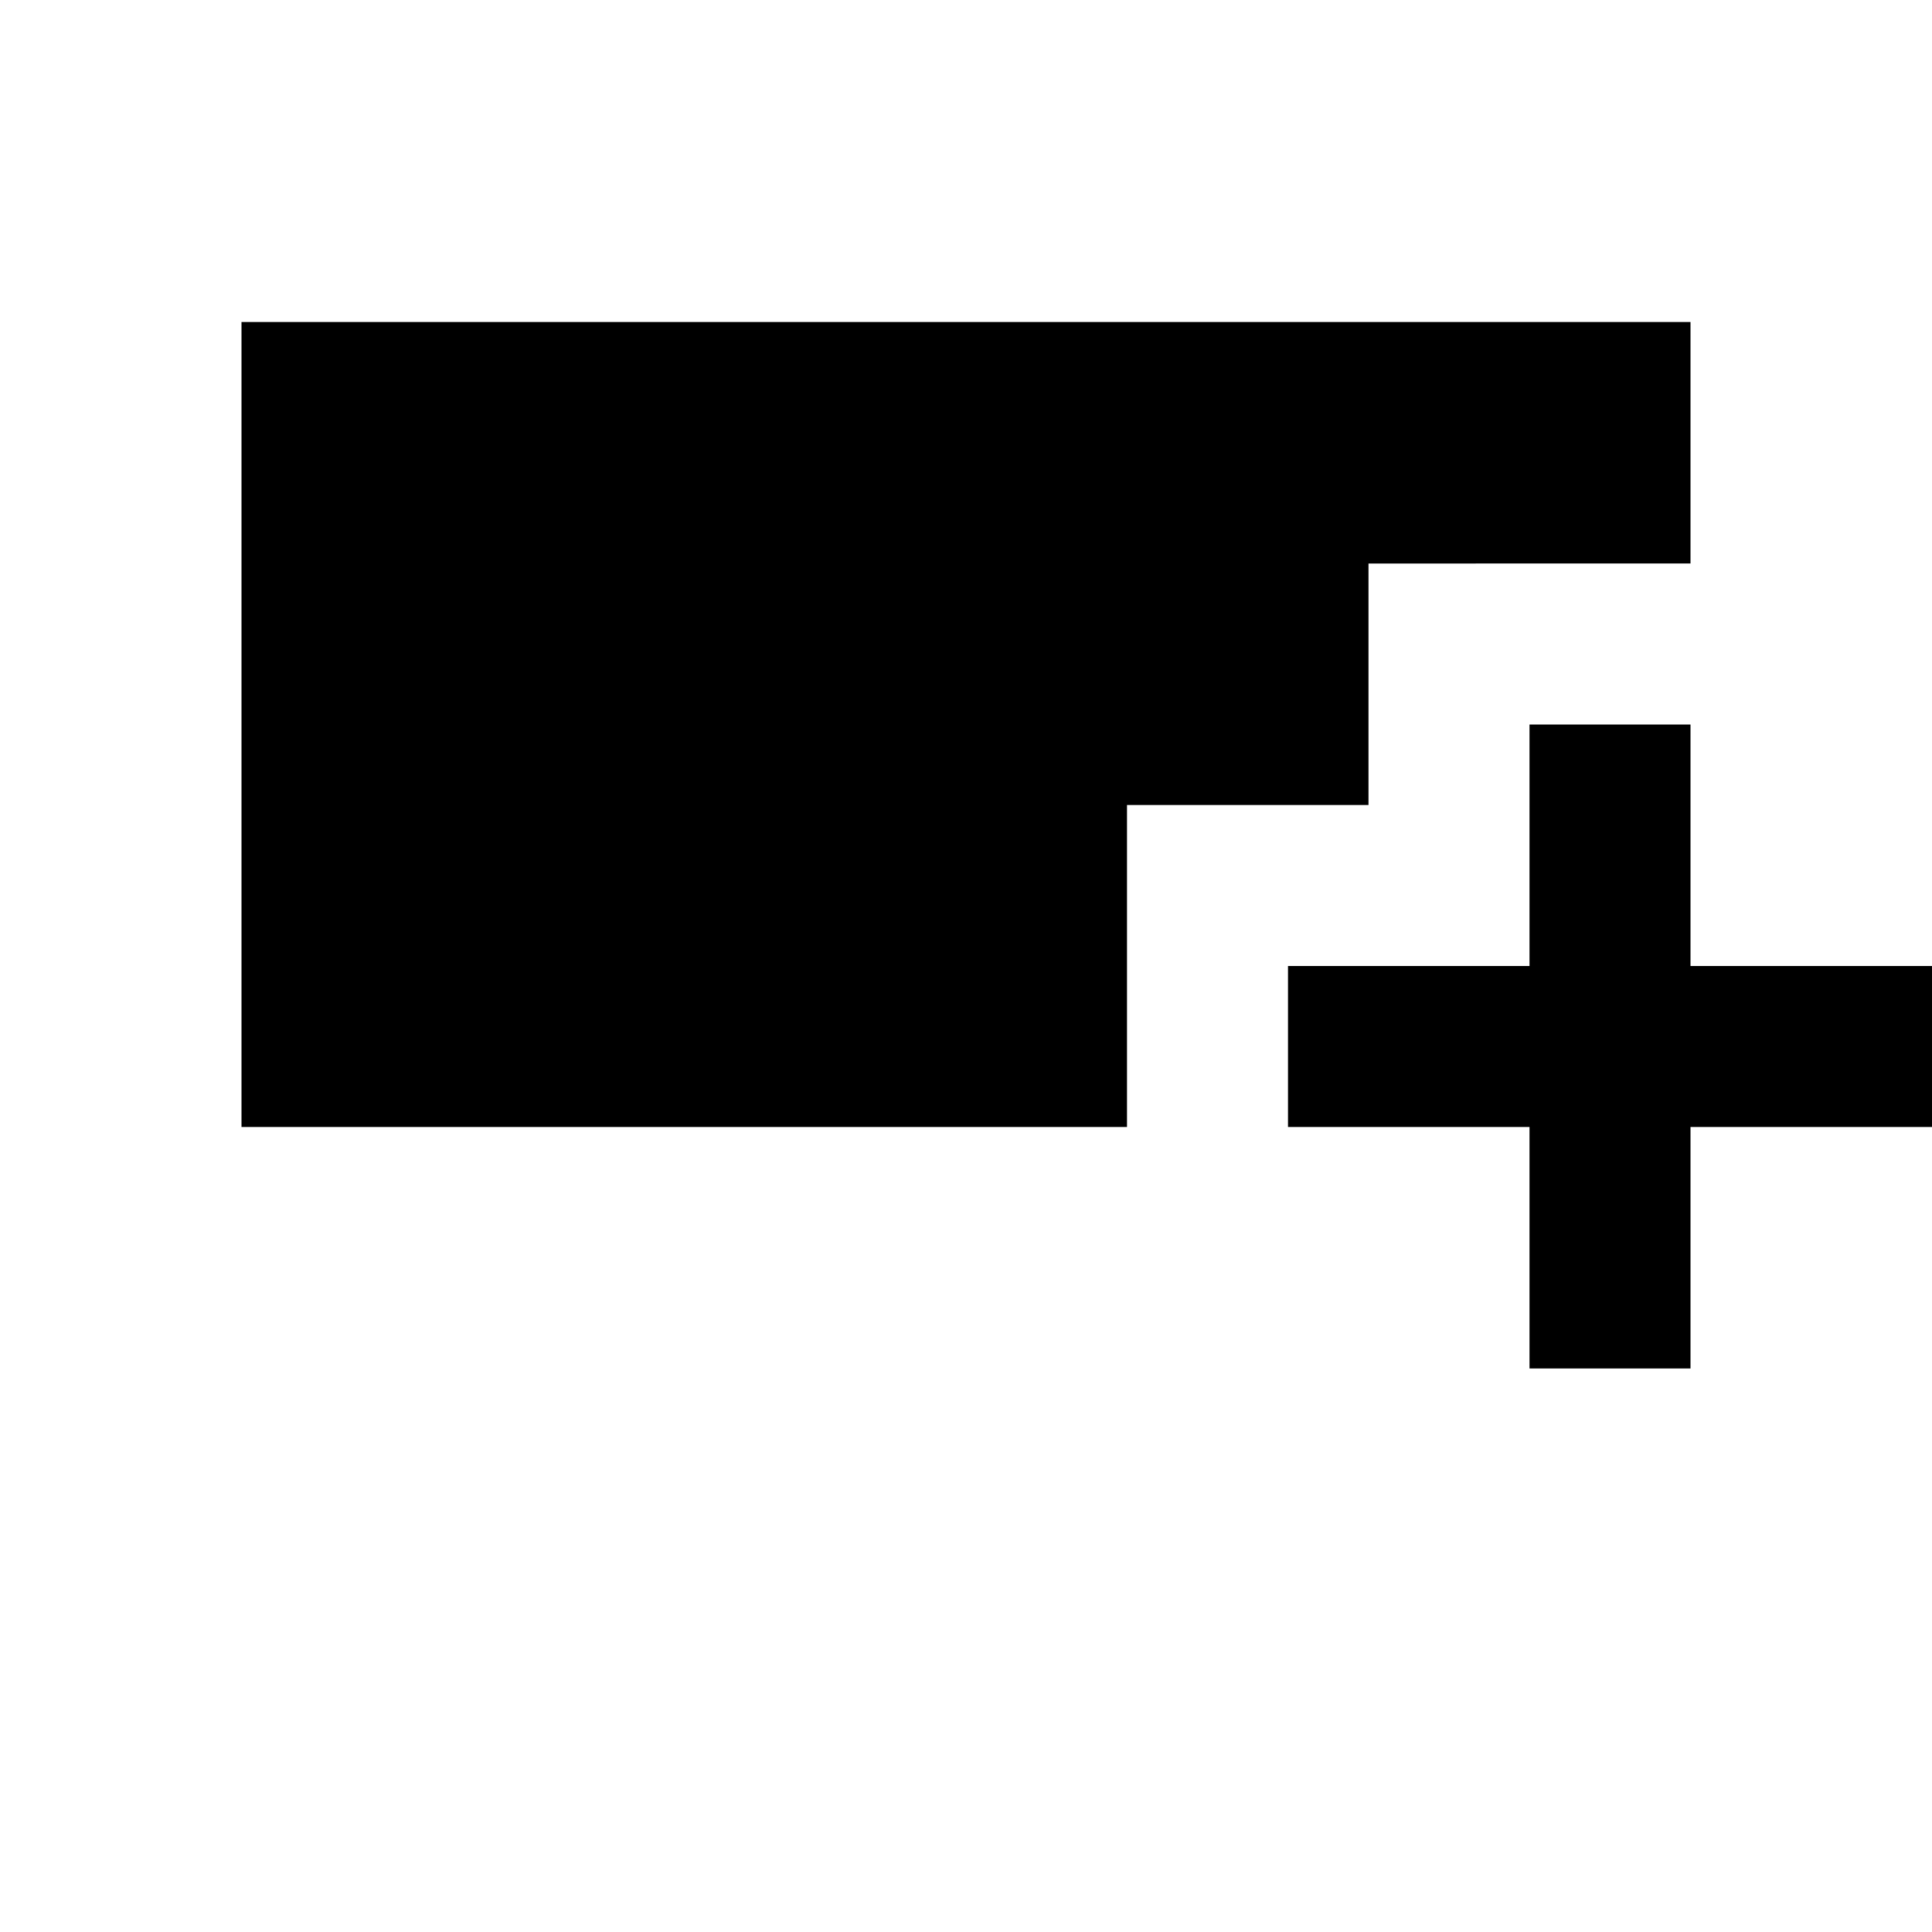 <svg xmlns="http://www.w3.org/2000/svg" height="24" viewBox="0 -960 960 960" width="24"><path d="M760-280v-120H640v-80h120v-120h80v120h120v80H840v120h-80ZM120-400v-400h720v120H680v120H560v160H120Z"/></svg>